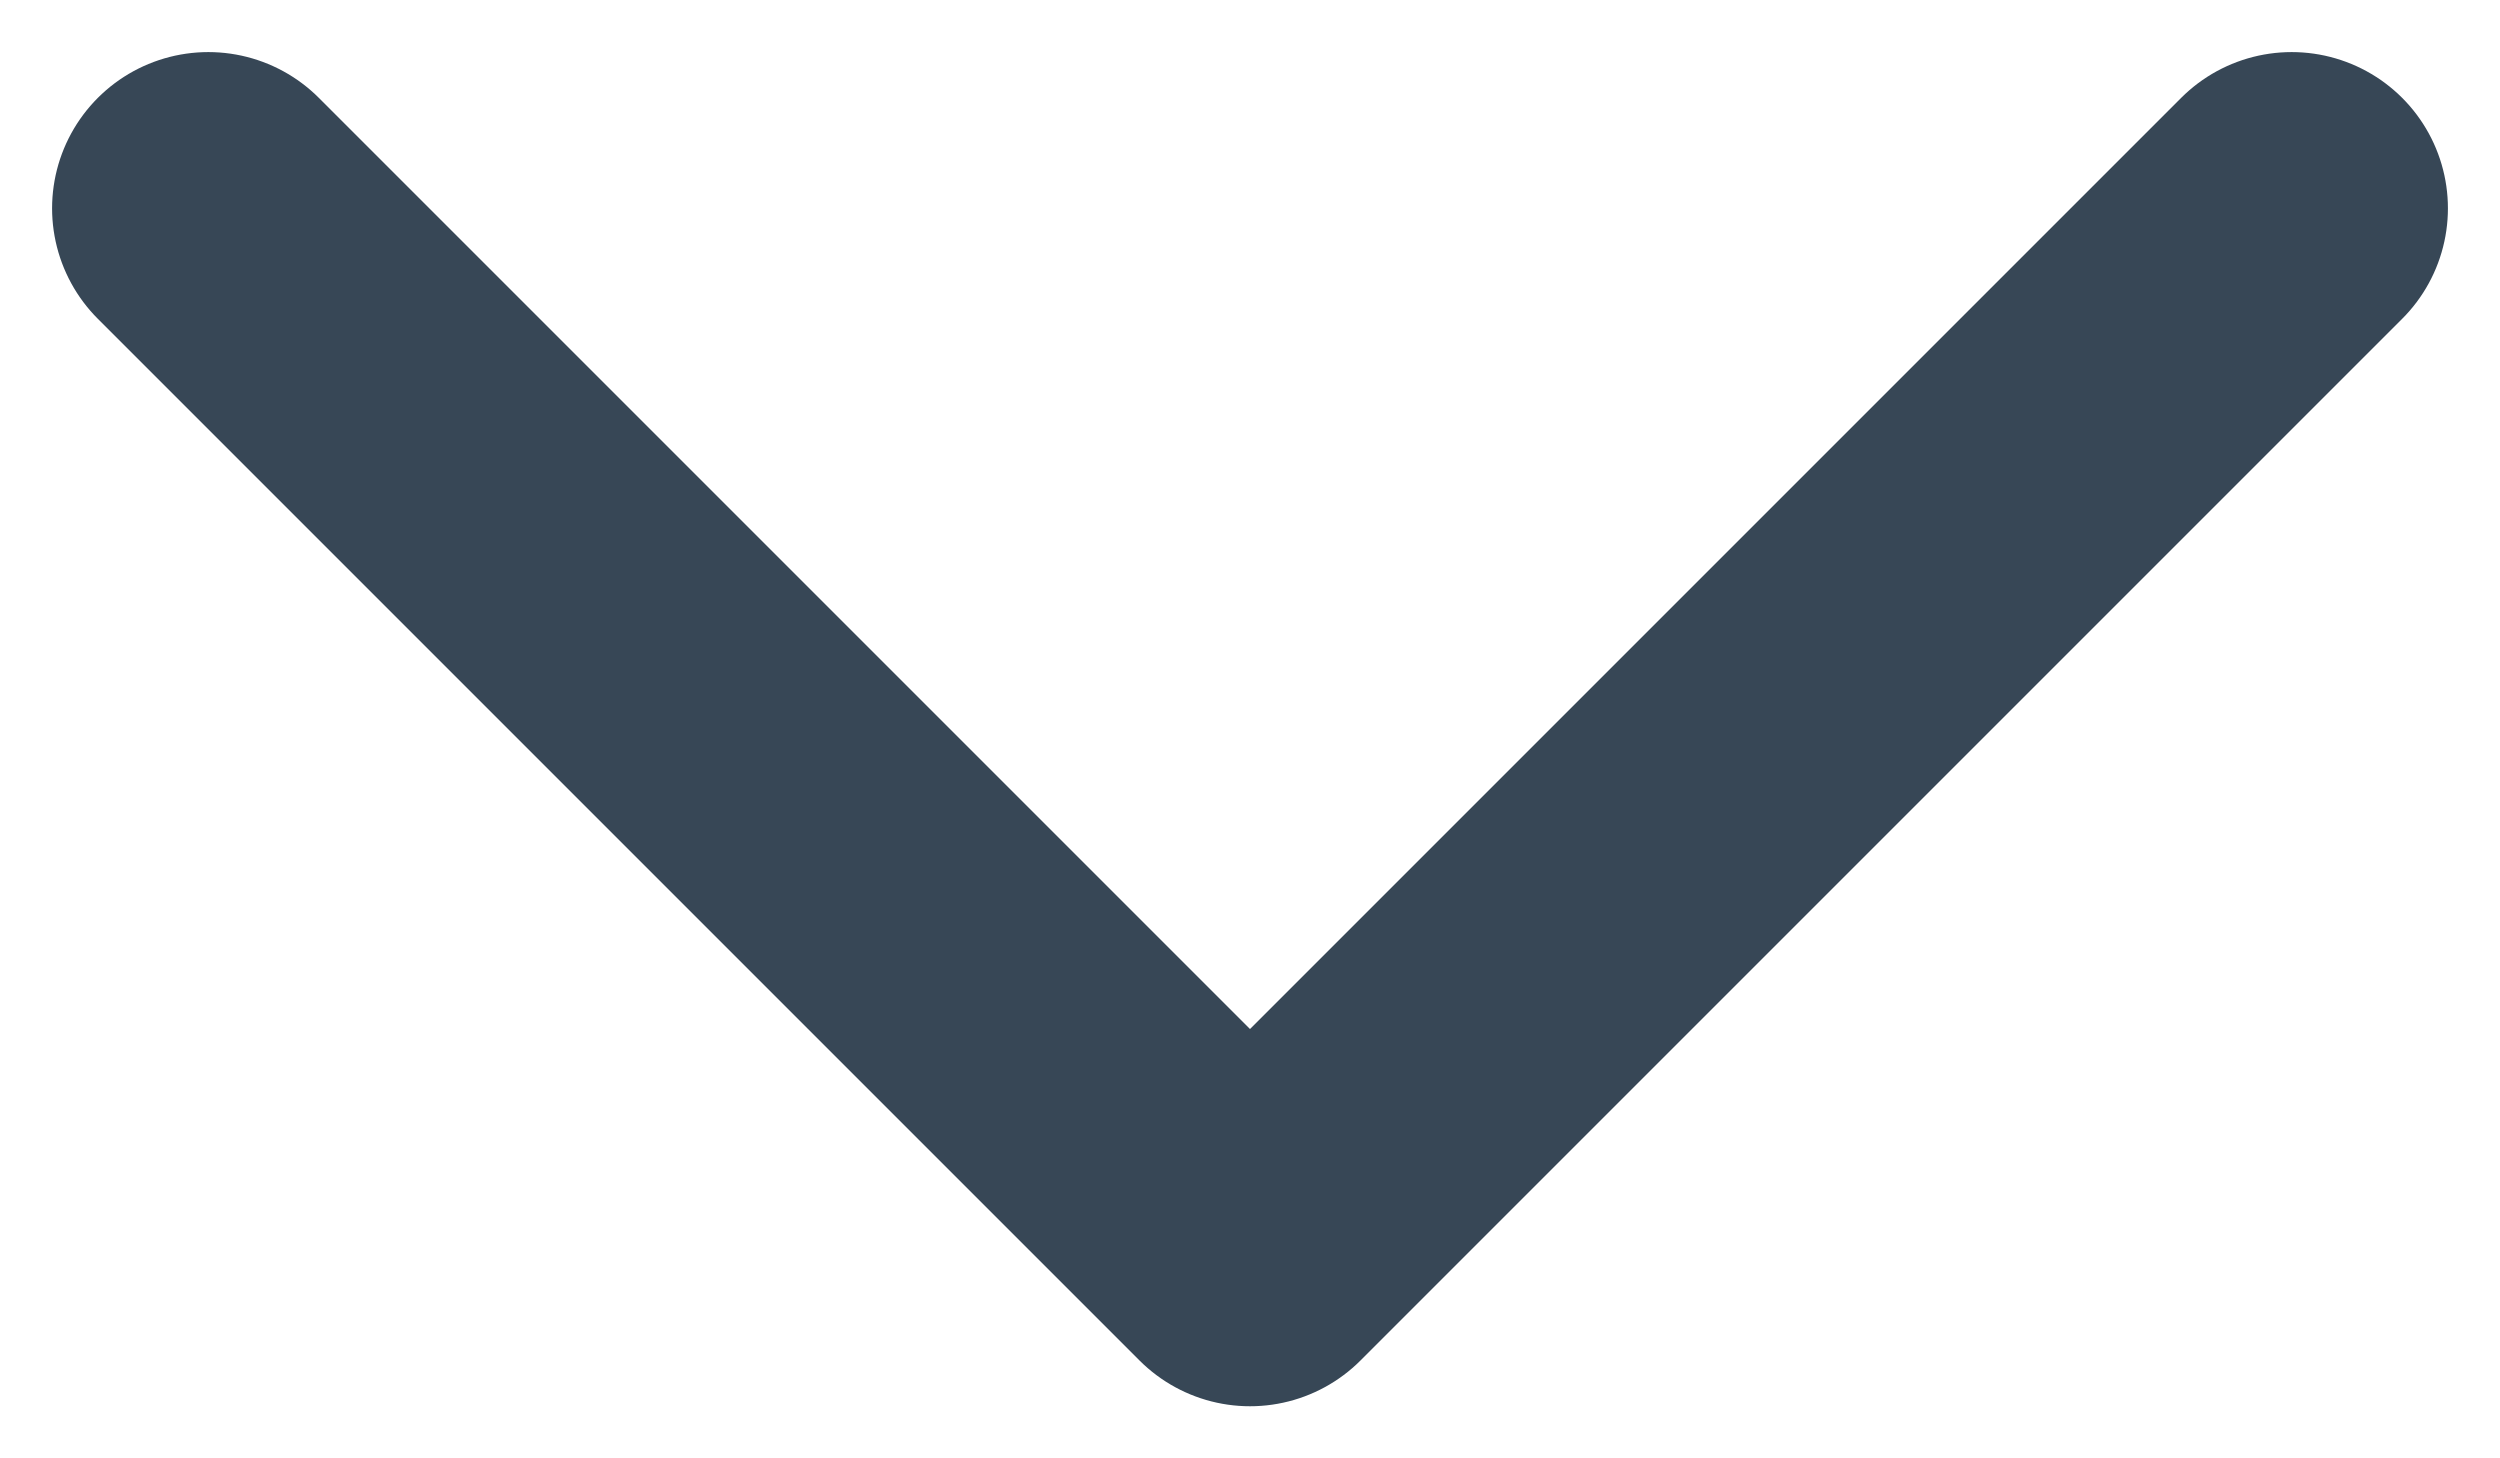 <svg width="12" height="7" viewBox="0 0 12 7" fill="none" xmlns="http://www.w3.org/2000/svg">
<path d="M1 1L6 6L11 1" stroke="#374756" stroke-width="1.5" stroke-linecap="round" stroke-linejoin="round"/>
</svg>
